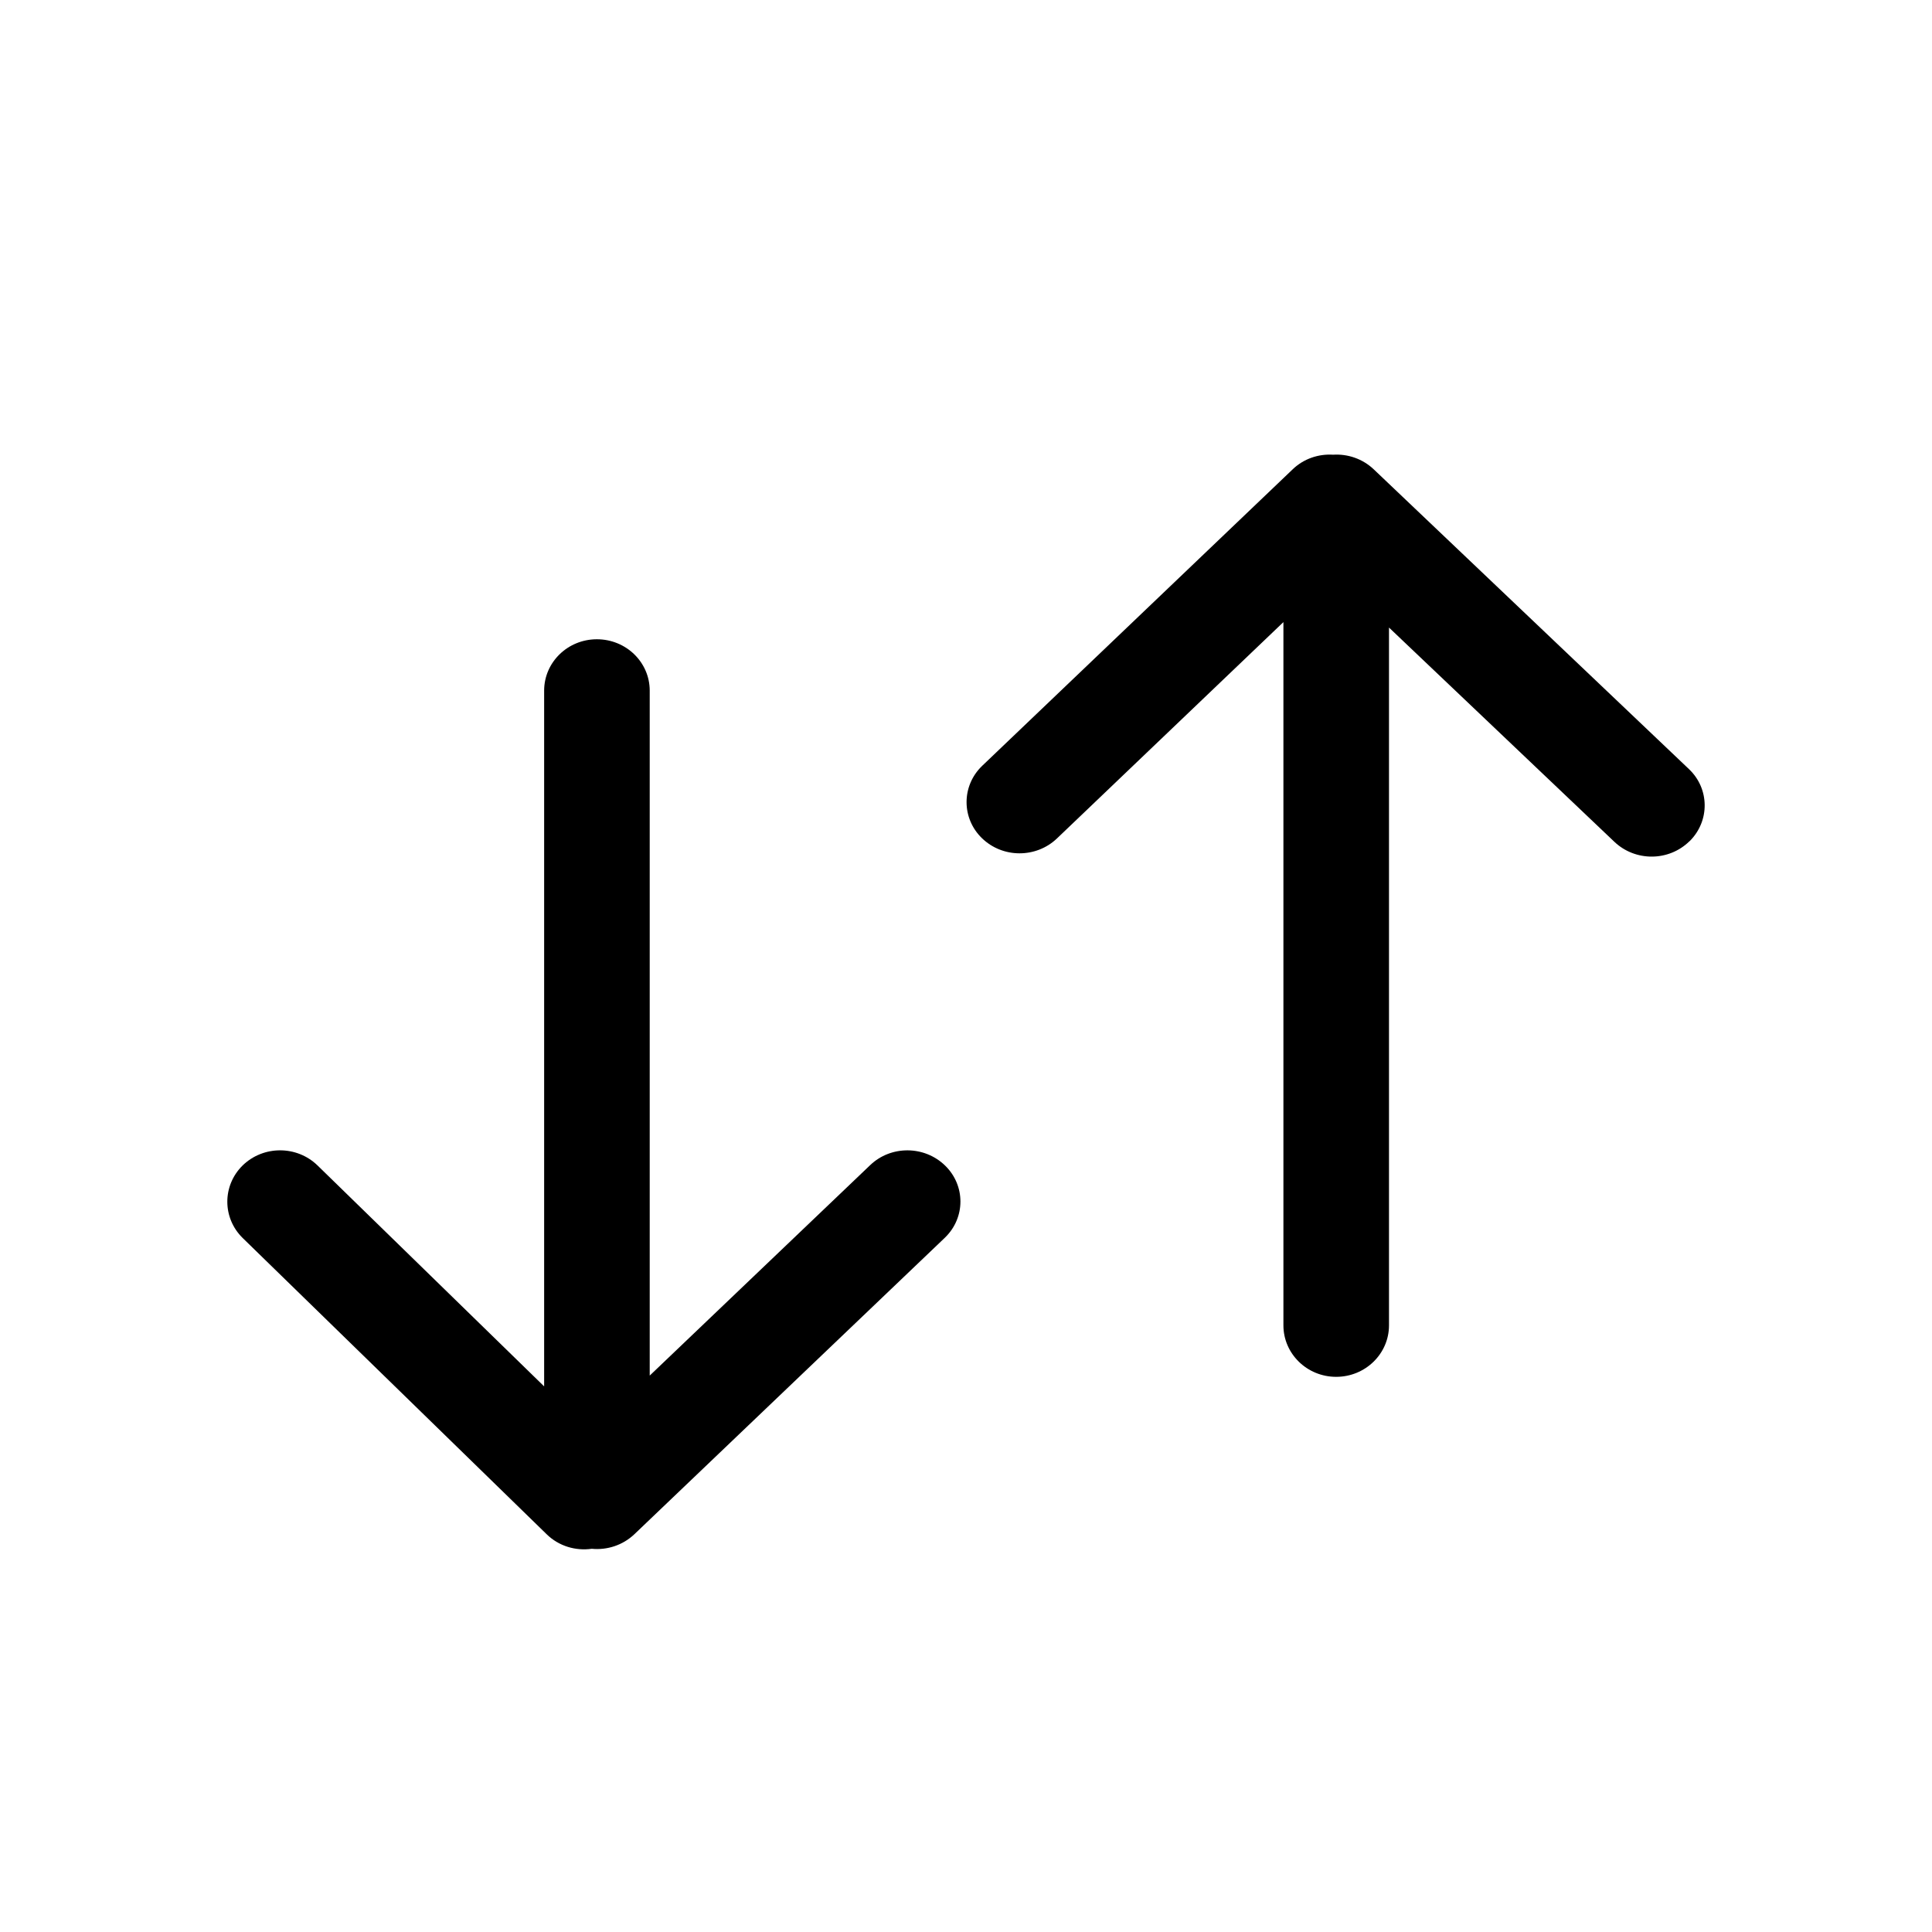 <?xml version="1.0" encoding="UTF-8"?>
<svg width="17px" height="17px" viewBox="0 0 17 17" version="1.1" xmlns="http://www.w3.org/2000/svg" xmlns:xlink="http://www.w3.org/1999/xlink">
    <!-- Generator: Sketch 52.4 (67378) - http://www.bohemiancoding.com/sketch -->
    <title>reorder</title>
    <desc>Created with Sketch.</desc>
    <g id="reorder" stroke="none" stroke-width="1" fill="none" fill-rule="evenodd">
        <path d="M11.293,5.474 L9.3,7.378 C9.116,7.553 8.822,7.552 8.64,7.375 C8.46,7.2 8.46,6.916 8.64,6.741 L8.643,6.738 L11.373,4.131 C11.471,4.036 11.602,3.993 11.73,4.001 C11.858,3.993 11.989,4.036 12.088,4.13 L14.862,6.768 C15.043,6.94 15.046,7.223 14.869,7.4 L14.865,7.403 C14.683,7.581 14.389,7.582 14.205,7.407 L12.222,5.522 L12.222,11.662 C12.222,11.912 12.014,12.115 11.757,12.115 C11.501,12.115 11.293,11.912 11.293,11.662 L11.293,5.474 Z M5.717,12.104 L7.656,10.253 C7.839,10.077 8.134,10.079 8.316,10.256 C8.496,10.431 8.496,10.714 8.316,10.889 L8.313,10.892 L5.583,13.499 C5.479,13.598 5.341,13.641 5.207,13.628 C5.067,13.648 4.918,13.606 4.81,13.5 L4.81,13.5 L2.136,10.894 C1.955,10.717 1.955,10.431 2.136,10.254 C2.318,10.078 2.611,10.078 2.793,10.254 L2.793,10.254 L4.788,12.199 L4.788,6.077 C4.788,5.827 4.996,5.625 5.252,5.625 C5.509,5.625 5.717,5.827 5.717,6.077 L5.717,12.104 Z" id="Shape" fill="currentColor"></path>
    </g>
</svg>
